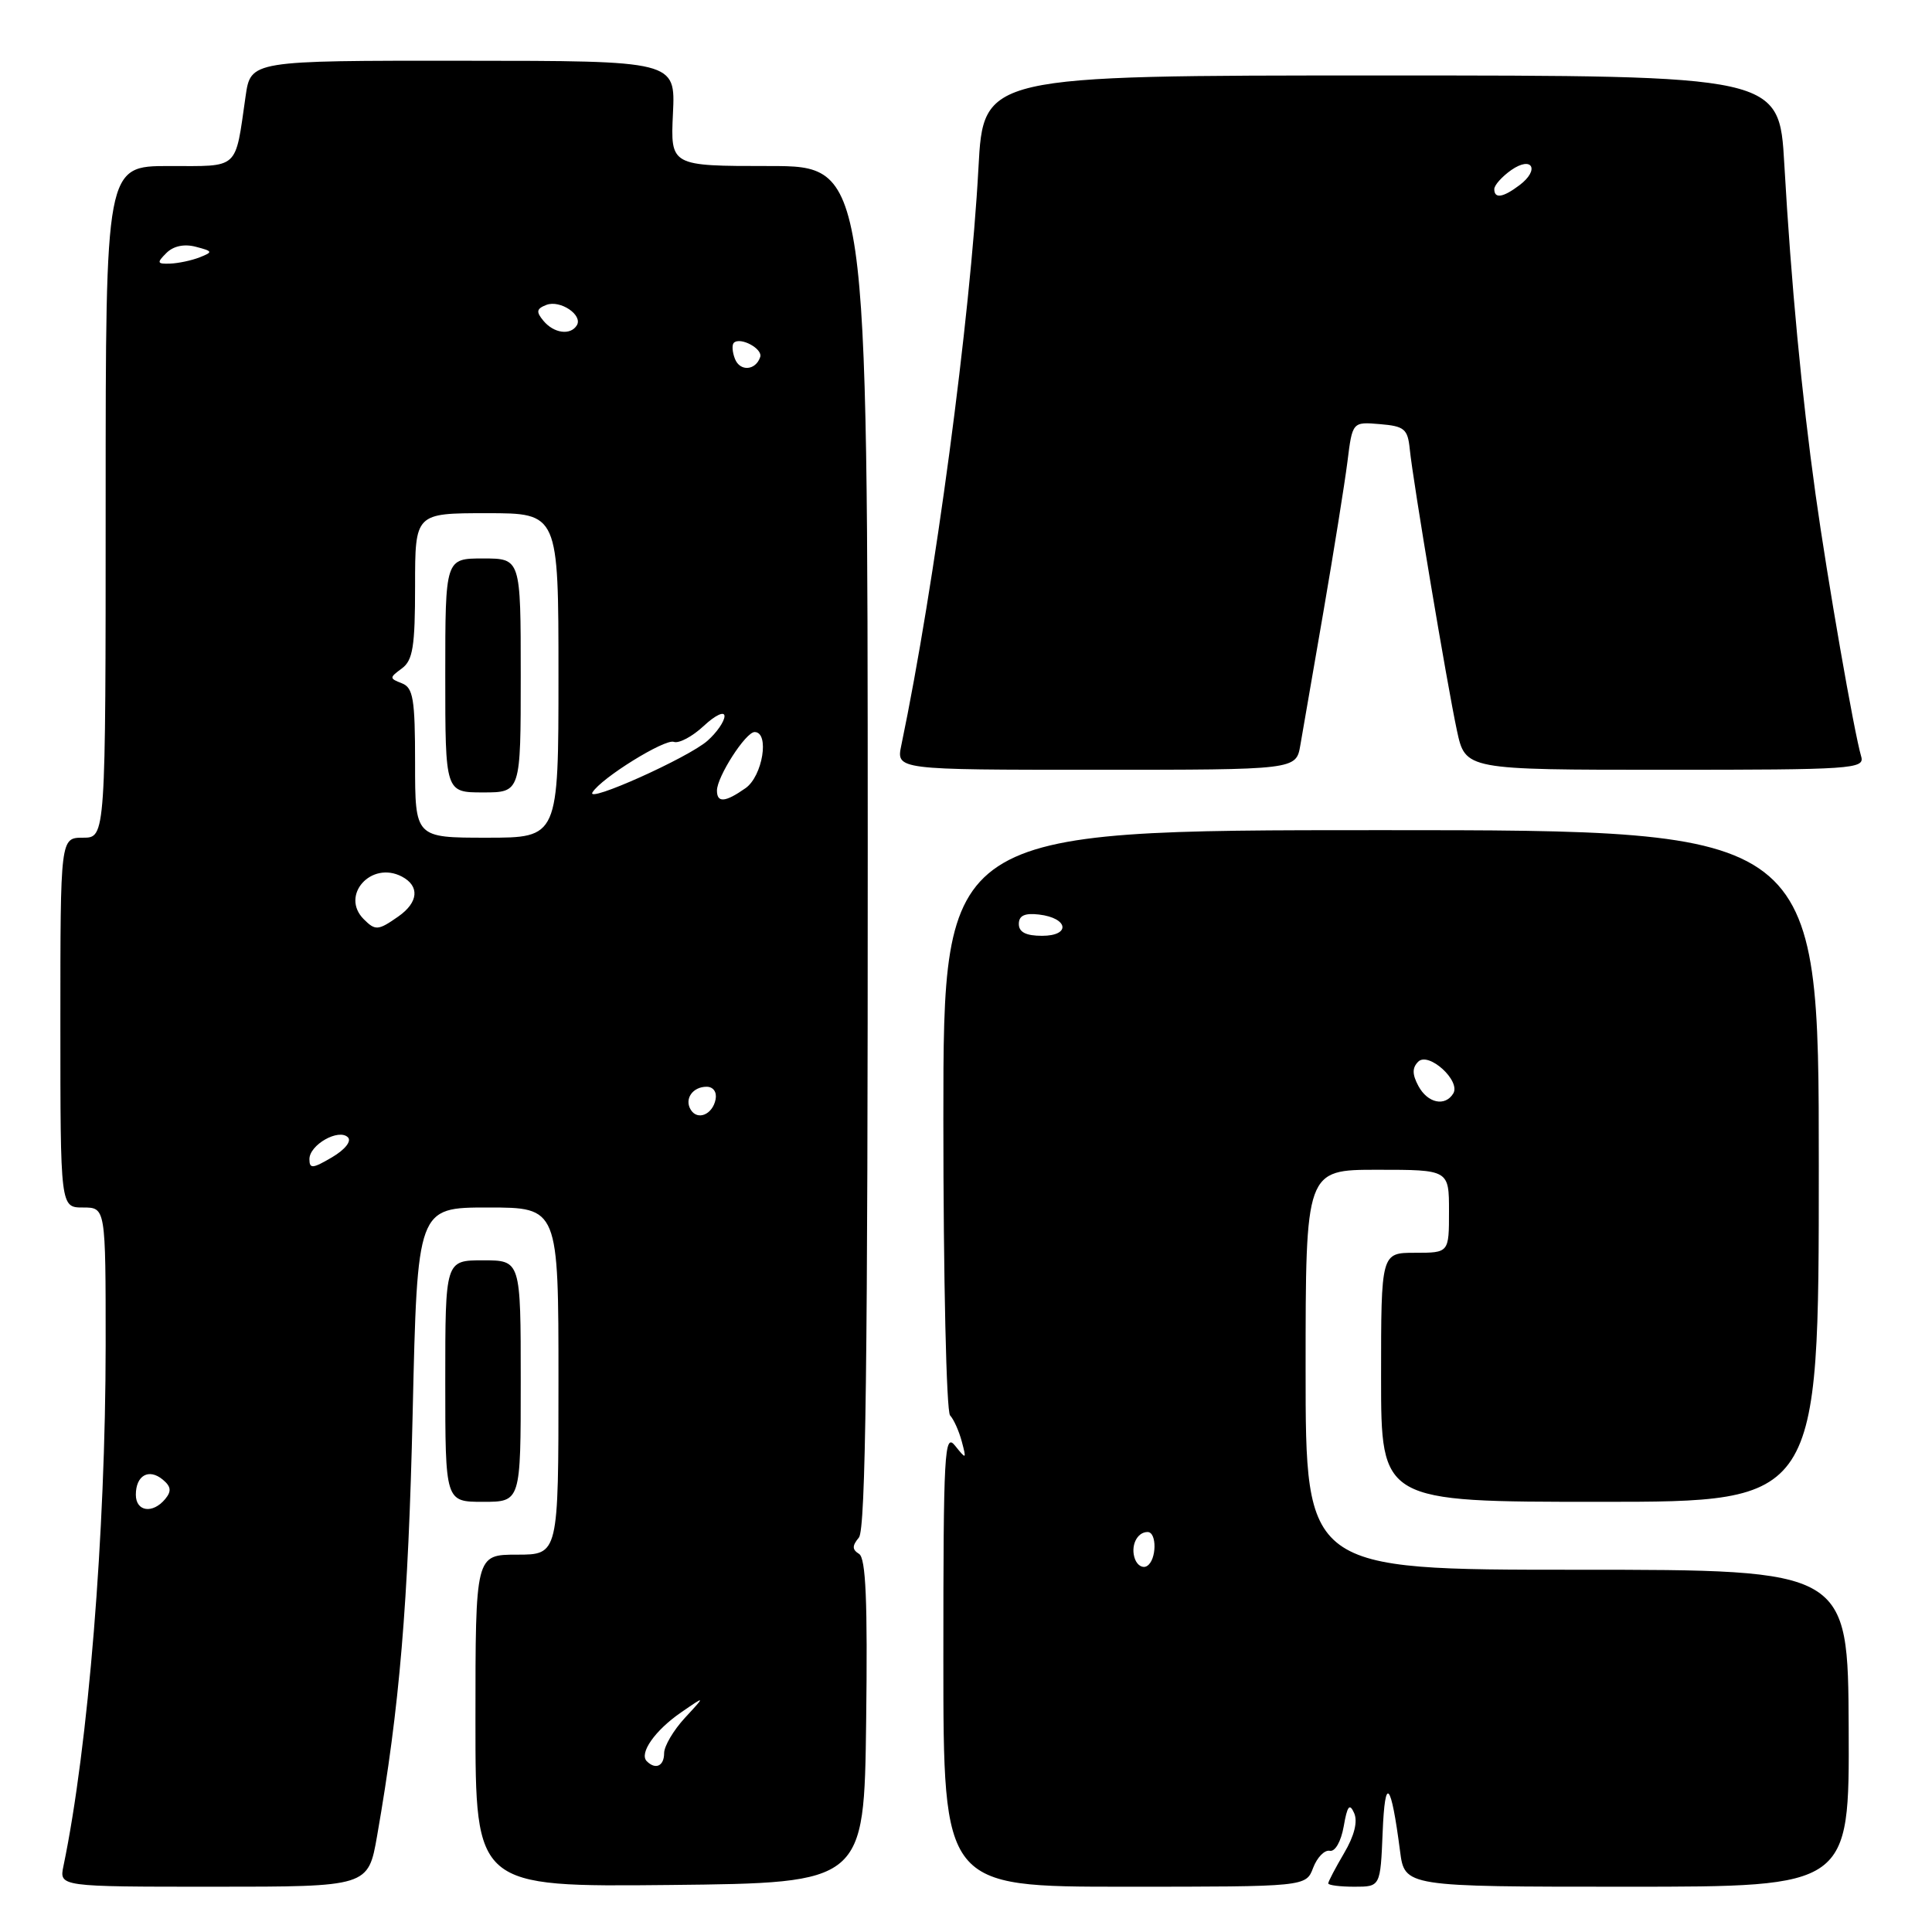 <?xml version="1.0" encoding="UTF-8" standalone="no"?>
<!DOCTYPE svg PUBLIC "-//W3C//DTD SVG 1.1//EN" "http://www.w3.org/Graphics/SVG/1.1/DTD/svg11.dtd" >
<svg xmlns="http://www.w3.org/2000/svg" xmlns:xlink="http://www.w3.org/1999/xlink" version="1.1" viewBox="0 0 256 256">
 <g >
 <path fill="currentColor"
d=" M 49.97 243.25 C 52.95 226.21 54.10 212.51 54.68 187.25 C 55.30 160.00 55.30 160.00 64.65 160.00 C 74.00 160.00 74.00 160.00 74.00 183.00 C 74.00 206.00 74.00 206.00 68.50 206.00 C 63.00 206.00 63.00 206.00 63.00 228.02 C 63.00 250.03 63.00 250.03 88.75 249.77 C 114.50 249.50 114.50 249.50 114.77 228.07 C 114.97 212.18 114.73 206.45 113.83 205.90 C 112.90 205.32 112.90 204.83 113.81 203.73 C 114.71 202.65 114.99 180.16 114.98 112.15 C 114.96 22.00 114.96 22.00 101.90 22.00 C 88.84 22.00 88.84 22.00 89.17 15.03 C 89.50 8.06 89.50 8.06 61.36 8.05 C 33.22 8.03 33.22 8.03 32.54 12.77 C 31.12 22.63 31.80 22.00 22.39 22.00 C 14.00 22.00 14.00 22.00 14.00 66.50 C 14.00 111.00 14.00 111.00 11.00 111.00 C 8.00 111.00 8.00 111.00 8.00 135.50 C 8.00 160.00 8.00 160.00 11.00 160.00 C 14.00 160.00 14.00 160.00 14.00 178.25 C 13.99 203.15 11.70 231.44 8.41 247.25 C 7.84 250.00 7.84 250.00 28.32 250.00 C 48.79 250.00 48.79 250.00 49.97 243.25 Z  M 174.00 247.49 C 174.53 246.11 175.51 245.10 176.20 245.24 C 176.91 245.39 177.69 244.02 178.05 242.00 C 178.52 239.28 178.83 238.89 179.43 240.24 C 179.93 241.36 179.46 243.25 178.10 245.55 C 176.95 247.51 176.00 249.31 176.00 249.56 C 176.00 249.80 177.56 250.00 179.46 250.00 C 182.91 250.00 182.91 250.00 183.21 242.75 C 183.52 235.18 184.31 236.04 185.51 245.25 C 186.12 250.00 186.12 250.00 215.59 250.00 C 245.05 250.00 245.05 250.00 244.96 229.00 C 244.87 208.00 244.87 208.00 208.93 208.00 C 173.00 208.00 173.00 208.00 173.00 181.50 C 173.00 155.00 173.00 155.00 182.50 155.00 C 192.00 155.00 192.00 155.00 192.00 160.50 C 192.00 166.00 192.00 166.00 187.50 166.00 C 183.00 166.00 183.00 166.00 183.00 182.50 C 183.00 199.00 183.00 199.00 212.00 199.00 C 241.00 199.00 241.00 199.00 241.00 154.50 C 241.00 110.00 241.00 110.00 183.00 110.00 C 125.00 110.00 125.00 110.00 125.00 148.30 C 125.00 169.37 125.40 187.03 125.89 187.55 C 126.38 188.07 127.07 189.62 127.44 191.00 C 128.08 193.40 128.04 193.42 126.55 191.56 C 125.14 189.79 125.00 192.36 125.00 219.81 C 125.00 250.00 125.00 250.00 149.02 250.00 C 173.05 250.00 173.05 250.00 174.00 247.49 Z  M 69.00 183.00 C 69.00 167.00 69.00 167.00 64.00 167.00 C 59.00 167.00 59.00 167.00 59.00 183.00 C 59.00 199.00 59.00 199.00 64.00 199.00 C 69.00 199.00 69.00 199.00 69.00 183.00 Z  M 172.30 98.75 C 172.61 96.96 173.99 88.97 175.37 81.00 C 176.74 73.03 178.17 64.11 178.54 61.20 C 179.20 55.89 179.20 55.89 182.85 56.20 C 186.09 56.47 186.53 56.84 186.80 59.50 C 187.23 63.78 191.73 90.62 193.05 96.80 C 194.17 102.00 194.17 102.00 220.65 102.00 C 245.40 102.00 247.10 101.89 246.62 100.25 C 245.68 97.08 242.13 76.70 240.57 65.50 C 238.73 52.29 237.34 37.64 236.43 21.75 C 235.76 10.00 235.76 10.00 183.03 10.00 C 130.31 10.00 130.31 10.00 129.65 22.24 C 128.58 42.19 123.85 77.54 119.43 98.75 C 118.75 102.00 118.75 102.00 145.24 102.00 C 171.74 102.00 171.74 102.00 172.30 98.75 Z  M 85.70 233.37 C 84.66 232.32 86.79 229.28 90.25 226.90 C 93.50 224.66 93.50 224.66 90.75 227.63 C 89.24 229.27 88.00 231.37 88.00 232.30 C 88.00 234.01 86.87 234.54 85.70 233.37 Z  M 18.00 198.06 C 18.00 195.50 19.72 194.53 21.56 196.05 C 22.67 196.97 22.75 197.59 21.89 198.63 C 20.23 200.63 18.00 200.30 18.00 198.06 Z  M 41.00 153.59 C 41.00 151.69 44.89 149.49 46.10 150.70 C 46.61 151.21 45.72 152.33 43.99 153.35 C 41.42 154.86 41.00 154.90 41.00 153.59 Z  M 91.53 147.05 C 90.65 145.63 91.77 144.00 93.63 144.00 C 94.51 144.00 95.01 144.70 94.82 145.67 C 94.43 147.68 92.44 148.52 91.53 147.05 Z  M 48.20 121.80 C 45.05 118.65 49.18 114.02 53.25 116.15 C 55.64 117.41 55.45 119.57 52.78 121.44 C 50.11 123.31 49.74 123.34 48.20 121.80 Z  M 55.00 101.11 C 55.00 92.61 54.75 91.12 53.25 90.54 C 51.58 89.89 51.58 89.80 53.25 88.57 C 54.71 87.50 55.00 85.66 55.00 77.64 C 55.00 68.00 55.00 68.00 64.50 68.00 C 74.00 68.00 74.00 68.00 74.00 89.50 C 74.00 111.00 74.00 111.00 64.50 111.00 C 55.00 111.00 55.00 111.00 55.00 101.11 Z  M 69.00 89.50 C 69.00 74.00 69.00 74.00 64.00 74.00 C 59.00 74.00 59.00 74.00 59.00 89.50 C 59.00 105.00 59.00 105.00 64.00 105.00 C 69.00 105.00 69.00 105.00 69.00 89.50 Z  M 78.51 104.99 C 79.68 103.08 88.10 97.87 89.28 98.30 C 89.95 98.55 91.74 97.60 93.25 96.19 C 94.78 94.76 96.00 94.19 96.00 94.89 C 96.00 95.58 94.99 97.05 93.75 98.15 C 91.25 100.38 77.56 106.52 78.51 104.99 Z  M 95.00 104.75 C 95.01 102.91 98.81 97.00 99.99 97.00 C 102.00 97.00 101.06 102.85 98.78 104.44 C 96.09 106.33 95.00 106.41 95.00 104.75 Z  M 97.38 47.54 C 97.03 46.65 96.97 45.70 97.23 45.43 C 98.08 44.59 101.10 46.21 100.73 47.31 C 100.13 49.11 98.04 49.26 97.38 47.54 Z  M 72.01 42.51 C 71.01 41.31 71.08 40.91 72.40 40.40 C 74.23 39.70 77.27 41.75 76.43 43.11 C 75.59 44.47 73.39 44.17 72.01 42.51 Z  M 22.04 33.53 C 22.97 32.60 24.40 32.29 25.95 32.70 C 28.21 33.29 28.25 33.39 26.45 34.10 C 25.38 34.52 23.62 34.89 22.54 34.93 C 20.81 34.99 20.75 34.82 22.04 33.53 Z  M 150.40 206.61 C 149.75 204.91 150.63 203.00 152.06 203.00 C 153.32 203.00 153.27 206.72 151.99 207.50 C 151.44 207.85 150.72 207.44 150.40 206.61 Z  M 187.94 143.89 C 187.12 142.36 187.11 141.49 187.92 140.68 C 189.29 139.31 193.60 143.22 192.56 144.90 C 191.47 146.67 189.16 146.17 187.94 143.89 Z  M 135.00 122.43 C 135.00 121.32 135.78 120.96 137.67 121.18 C 141.57 121.64 141.91 124.00 138.08 124.00 C 135.95 124.00 135.00 123.52 135.00 122.43 Z  M 198.00 25.06 C 198.00 24.54 199.01 23.41 200.24 22.54 C 203.02 20.60 204.07 22.48 201.35 24.53 C 199.17 26.18 198.00 26.37 198.00 25.06 Z "/>
</g>
</svg>